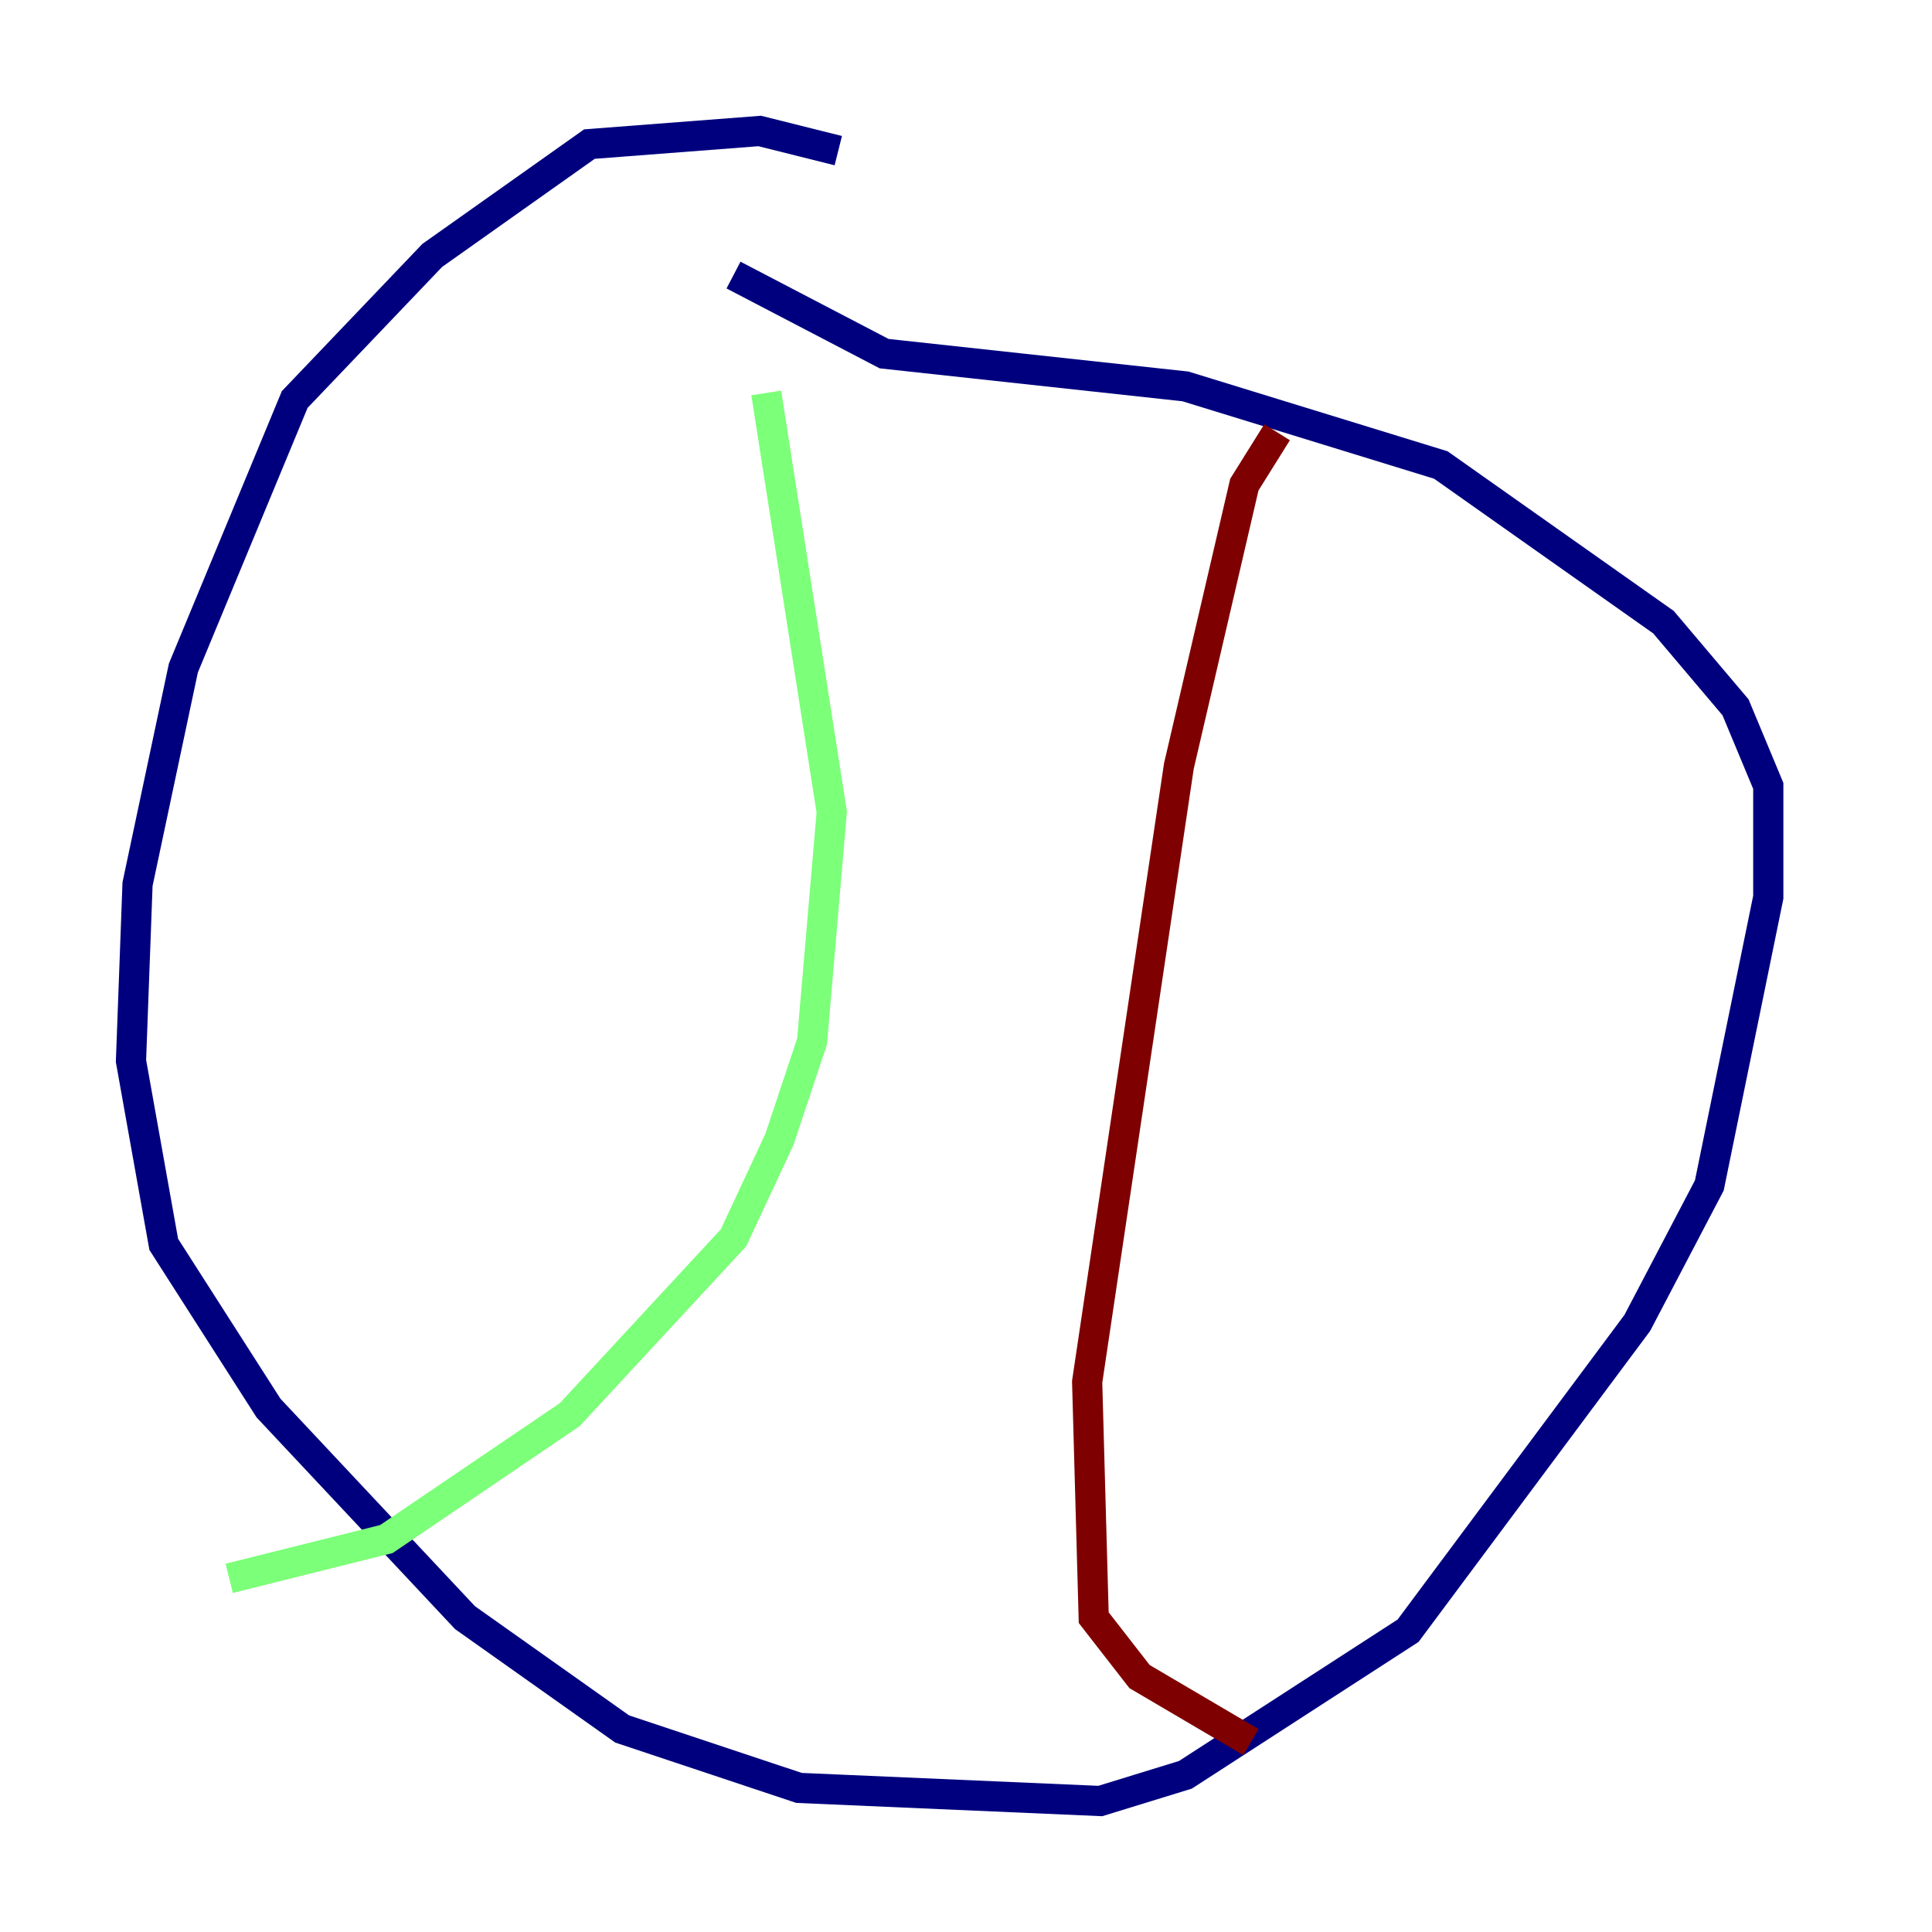 <?xml version="1.0" encoding="utf-8" ?>
<svg baseProfile="tiny" height="128" version="1.2" viewBox="0,0,128,128" width="128" xmlns="http://www.w3.org/2000/svg" xmlns:ev="http://www.w3.org/2001/xml-events" xmlns:xlink="http://www.w3.org/1999/xlink"><defs /><polyline fill="none" points="55.539,9.98 50.332,8.678 39.051,9.546 28.637,16.922 19.525,26.468 12.149,44.258 9.112,58.576 8.678,70.291 10.848,82.441 17.79,93.288 30.807,107.173 41.22,114.549 52.936,118.454 72.895,119.322 78.536,117.586 93.288,108.041 108.475,87.647 113.248,78.536 117.153,59.444 117.153,52.068 114.983,46.861 110.21,41.22 95.458,30.807 78.536,25.6 58.576,23.43 48.597,18.224" stroke="#00007f" stroke-width="2" /><polyline fill="none" points="50.766,26.034 55.105,53.803 53.803,68.99 51.634,75.498 48.597,82.007 37.749,93.722 25.6,101.966 15.186,104.57" stroke="#7cff79" stroke-width="2" /><polyline fill="none" points="84.61,28.637 82.441,32.108 78.102,50.766 72.027,91.552 72.461,107.173 75.498,111.078 82.875,115.417" stroke="#7f0000" stroke-width="2" /></svg>